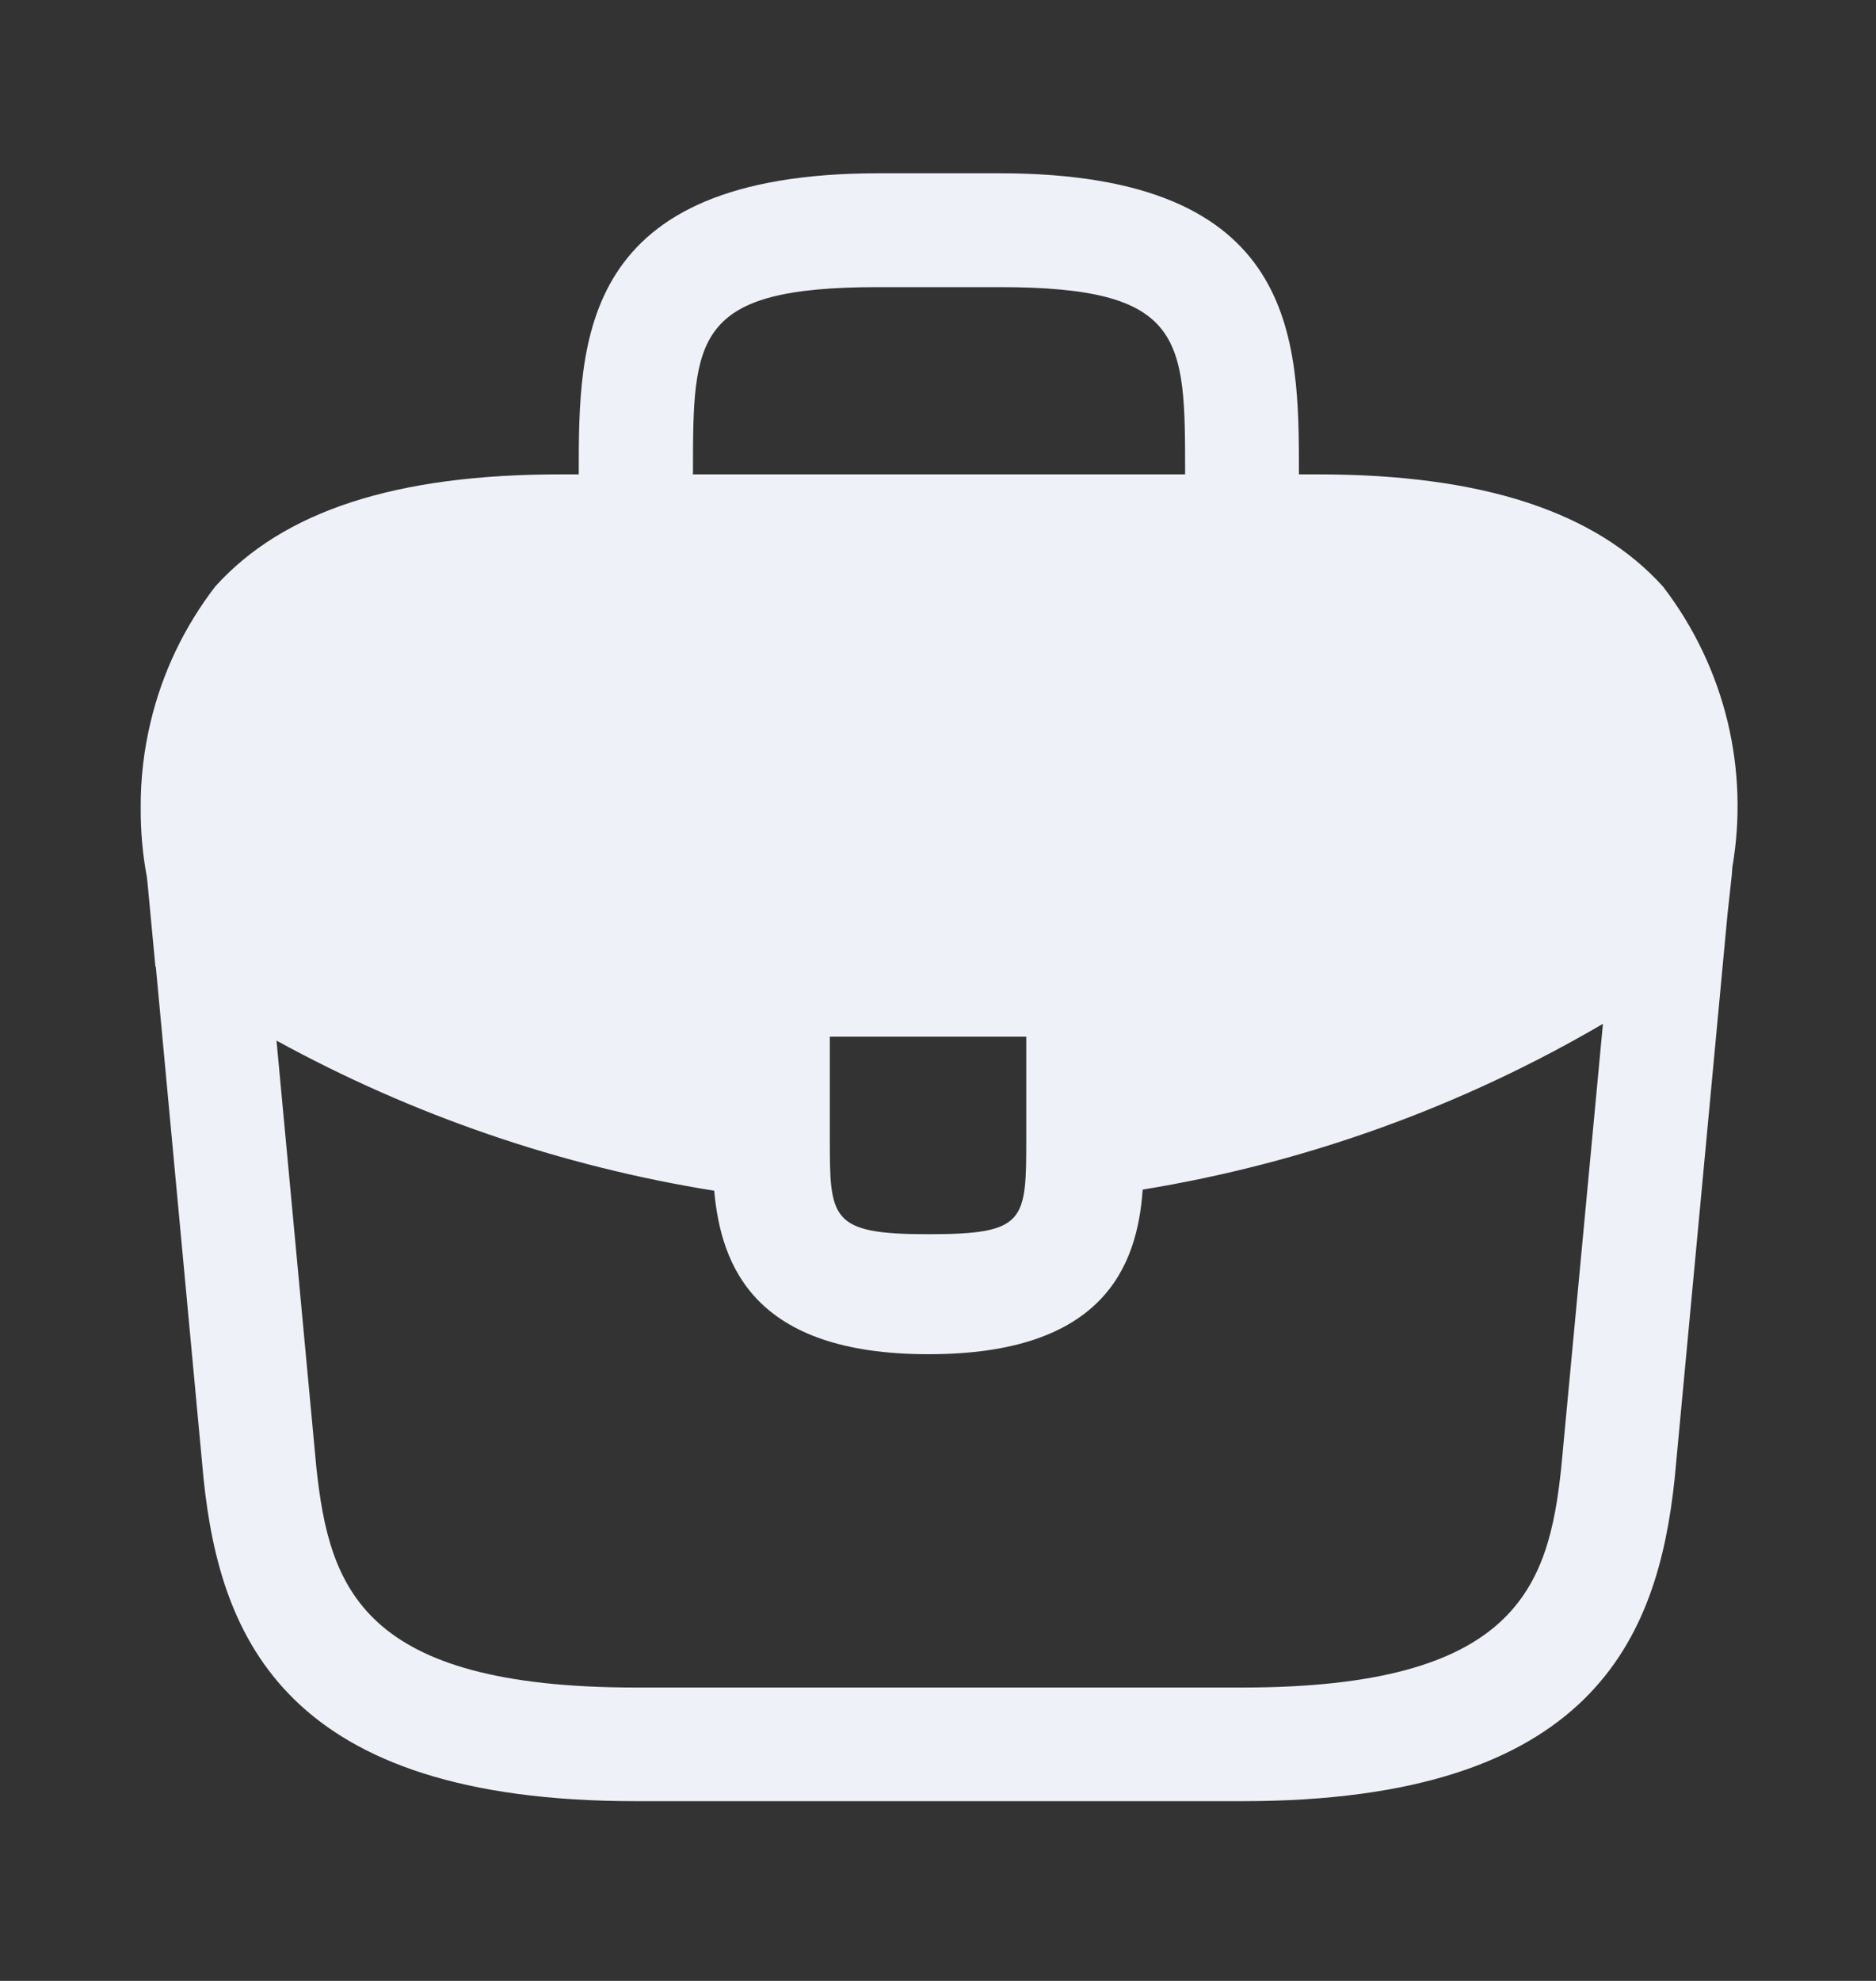 <svg width="18" height="19" viewBox="0 0 18 19" fill="none" xmlns="http://www.w3.org/2000/svg">
    <rect x="0" y="0" width="18" height="19" fill="#333333" stroke="none"/>
    <g clip-path="url(#clip0_935_55281)">
        <path fill-rule="evenodd" clip-rule="evenodd" d="M5.553 4.55H5.373C3.802 4.55 2.719 4.899 2.064 5.627C1.769 6.011 1.557 6.453 1.445 6.925C1.38 7.196 1.348 7.473 1.35 7.751C1.349 7.972 1.368 8.193 1.409 8.411L1.415 8.463L1.491 9.27C1.491 9.27 1.492 9.271 1.495 9.272L1.954 14.191C2.114 15.71 2.739 17.276 6.1 17.276H11.92C15.281 17.276 15.907 15.71 16.068 14.183L16.575 8.771L16.613 8.423C16.616 8.399 16.618 8.378 16.619 8.356C16.62 8.343 16.621 8.33 16.622 8.316C16.701 7.856 16.686 7.384 16.578 6.93C16.465 6.457 16.253 6.013 15.957 5.627C15.311 4.91 14.226 4.55 12.648 4.55H12.463V4.542C12.463 3.256 12.463 1.662 9.591 1.662H8.429C5.553 1.662 5.553 3.264 5.553 4.542V4.55ZM2.653 9.981C3.961 10.698 5.381 11.185 6.853 11.421V11.425C6.92 12.146 7.238 12.989 8.91 12.989C10.582 12.989 10.912 12.152 10.964 11.41C12.521 11.156 14.018 10.617 15.38 9.82L14.98 14.076C14.859 15.231 14.539 16.186 11.92 16.186H6.1C3.472 16.186 3.161 15.231 3.036 14.082L2.653 9.981ZM11.371 4.55H6.648V4.539H6.649C6.649 3.239 6.649 2.754 8.425 2.754H9.592C11.371 2.754 11.371 3.245 11.371 4.539V4.55ZM7.962 10.909V9.943H9.847V10.902C9.847 11.715 9.847 11.838 8.905 11.838C7.962 11.838 7.962 11.69 7.962 10.909Z" fill="#EFF1F8" />
    </g>
    <defs>
        <clipPath id="clip0_935_55281">
            <rect width="18" height="18" fill="white" transform="translate(0 0.5)" />
        </clipPath>
    </defs>
</svg>
    
